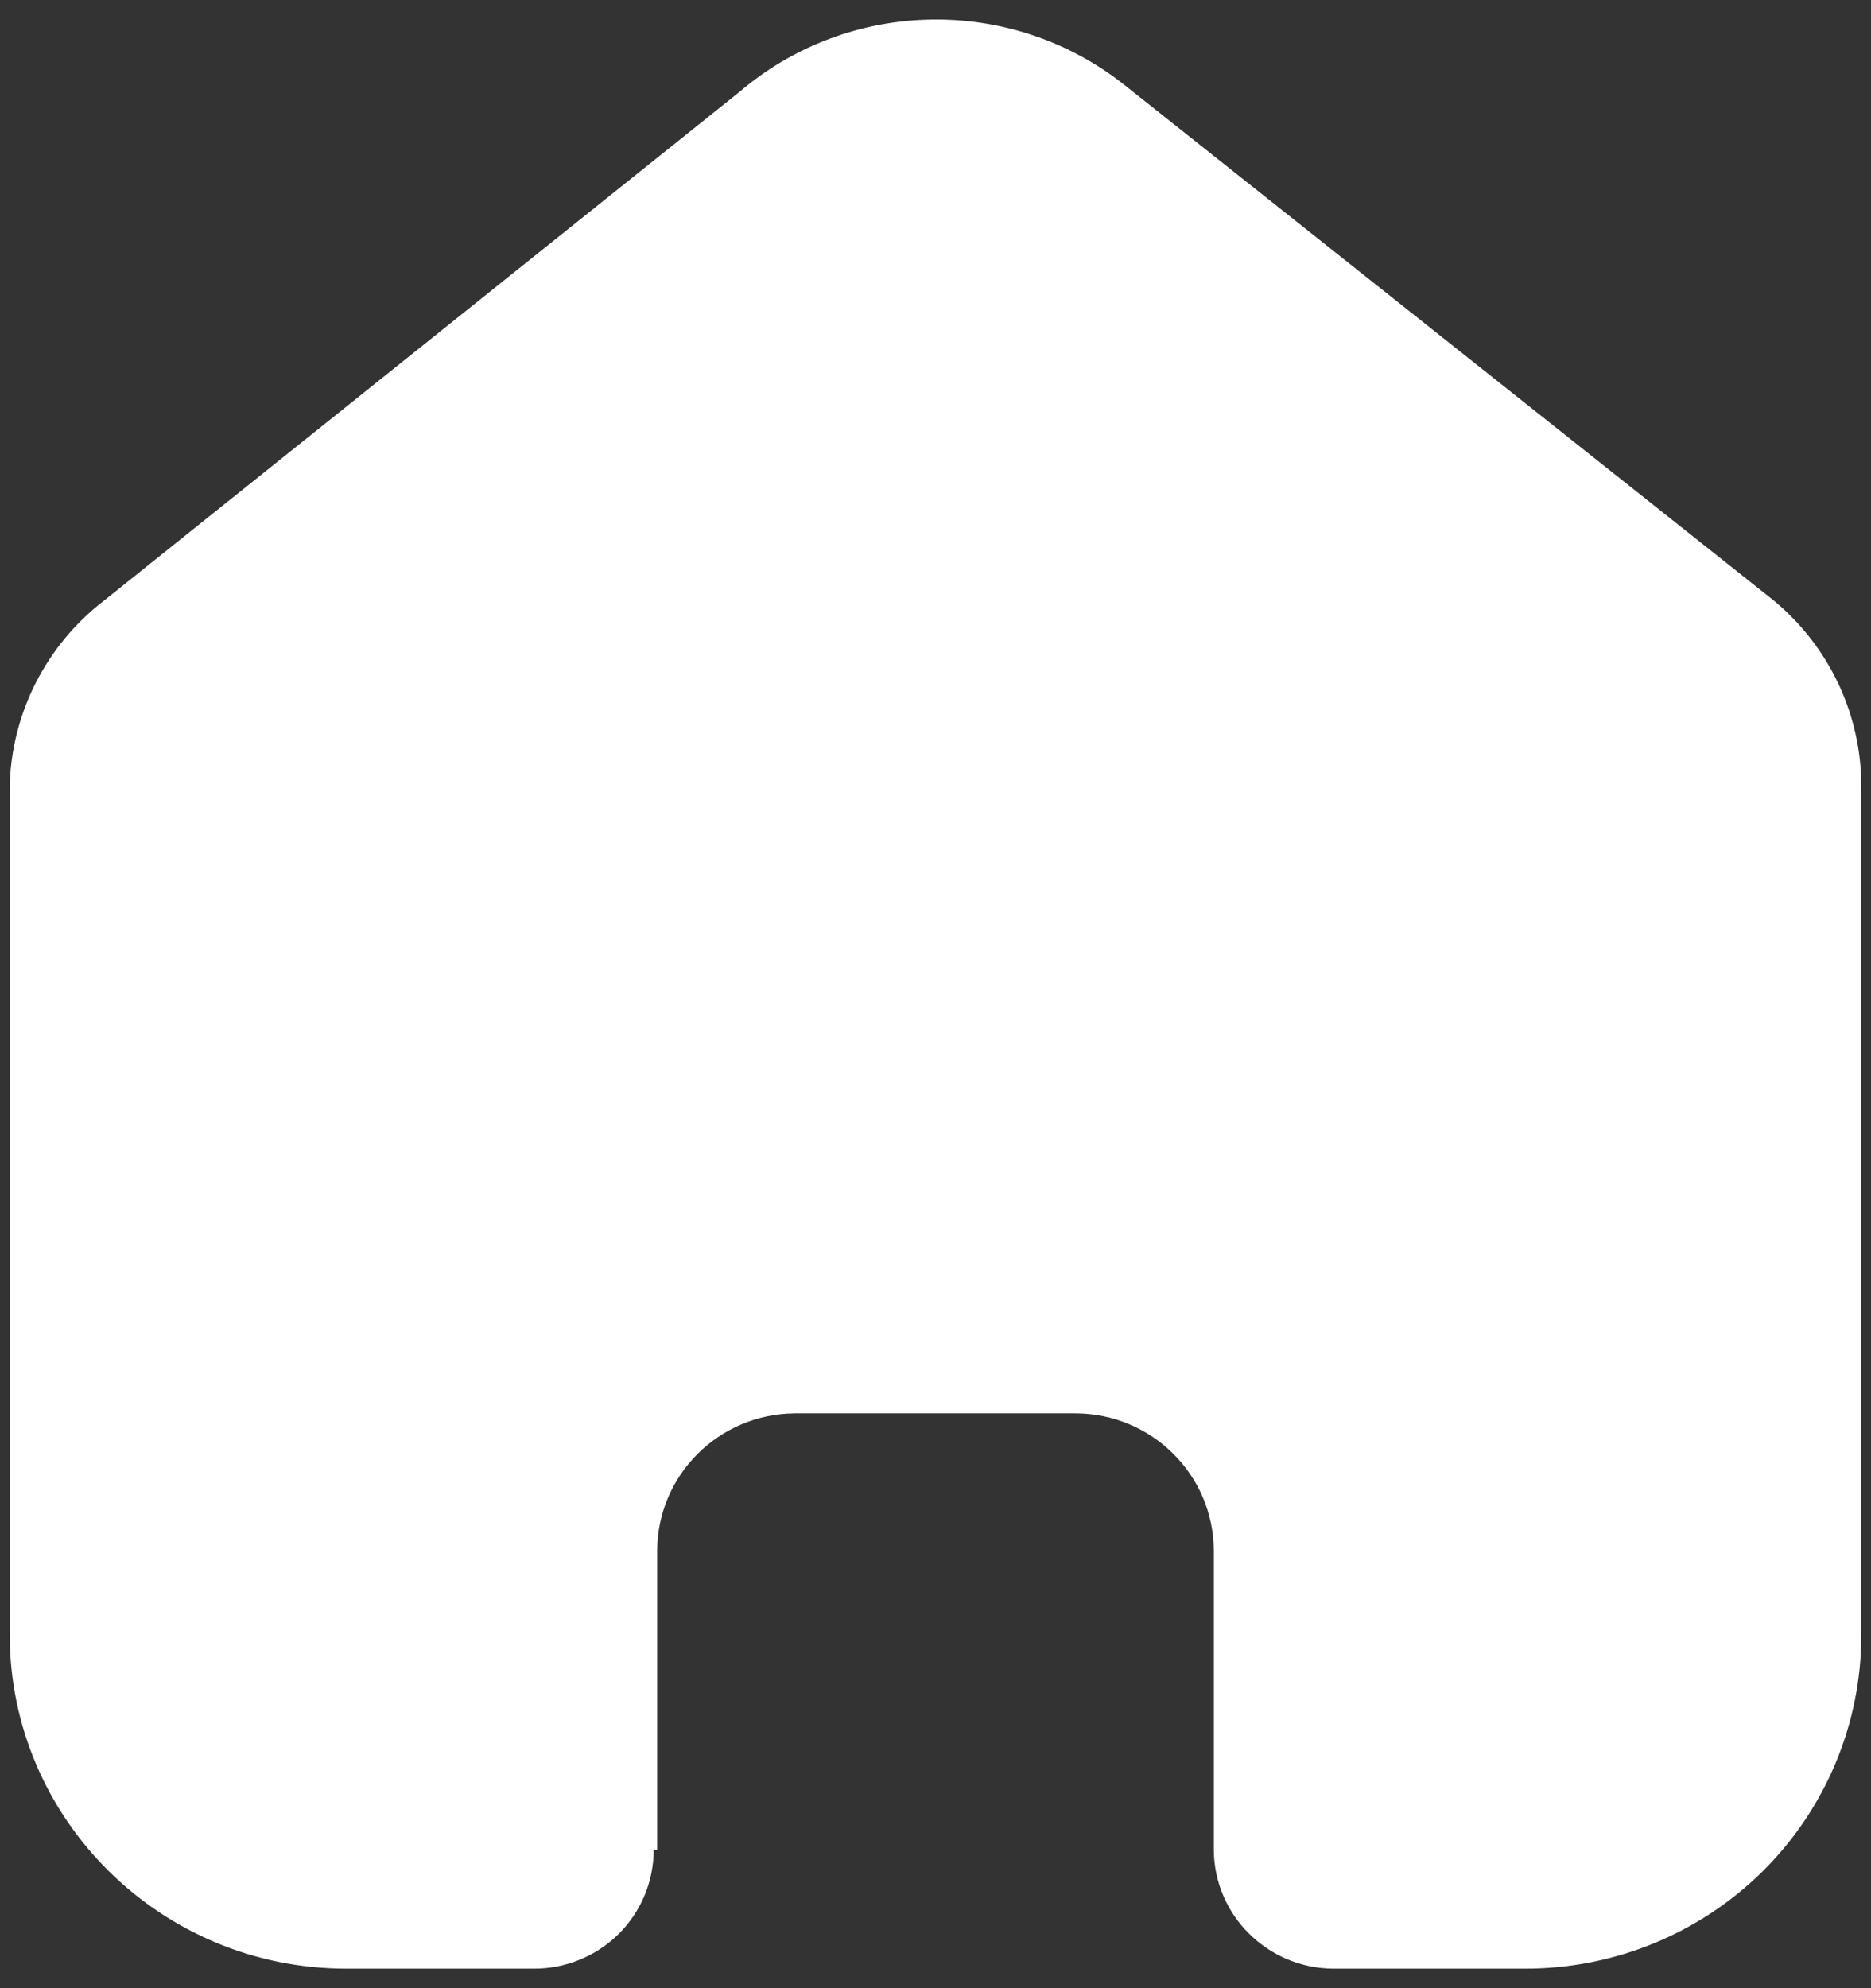 <svg width="16" height="17" viewBox="0 0 16 17" fill="none" xmlns="http://www.w3.org/2000/svg">
<rect x="0" y="0" width="16" height="17" fill="#333333" stroke="none"/>
<path d="M5.62 15.818V13.263C5.62 12.615 6.146 12.089 6.799 12.085H9.194C9.849 12.085 10.38 12.612 10.38 13.263V15.811C10.38 16.373 10.837 16.829 11.402 16.833H13.036C13.8 16.835 14.532 16.536 15.073 16.001C15.613 15.466 15.917 14.739 15.917 13.981V6.722C15.917 6.109 15.643 5.529 15.17 5.136L9.619 0.729C8.649 -0.042 7.263 -0.018 6.321 0.788L0.889 5.136C0.394 5.517 0.098 6.1 0.083 6.722V13.974C0.083 15.553 1.373 16.833 2.963 16.833H4.56C4.833 16.835 5.094 16.729 5.288 16.539C5.481 16.348 5.59 16.089 5.59 15.818H5.62Z" fill="white"/>
</svg>

